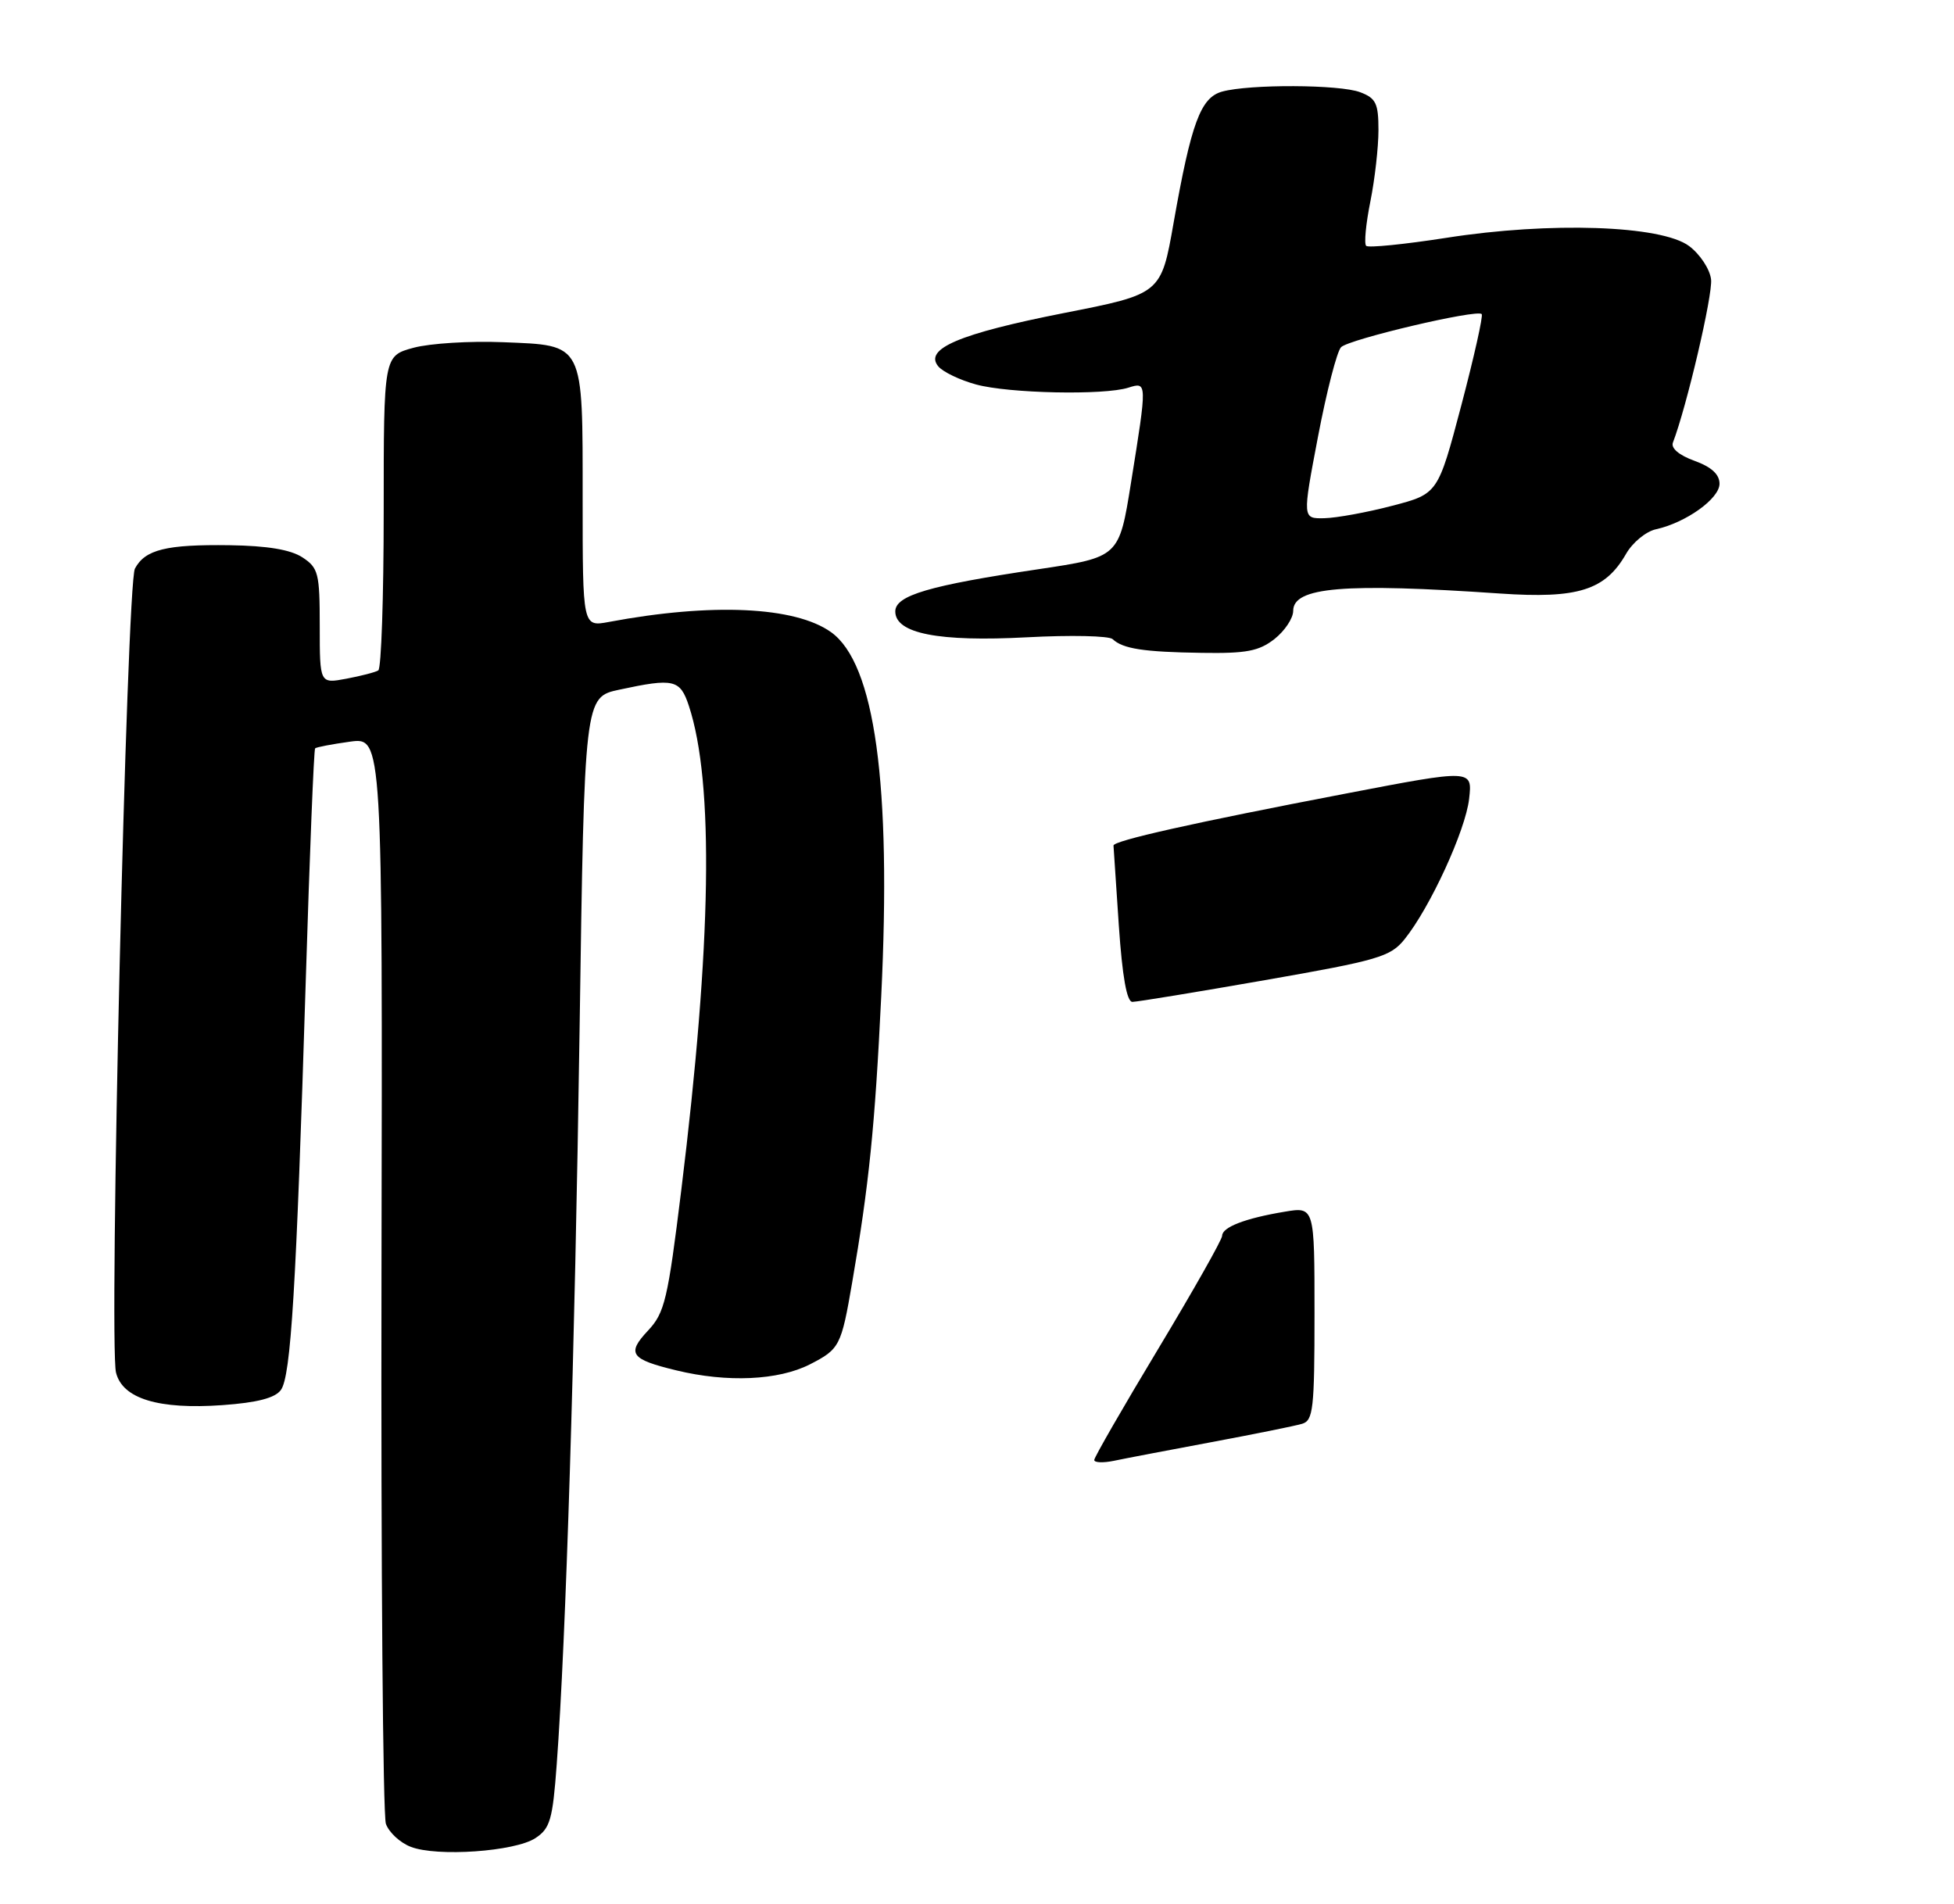 <?xml version="1.0" encoding="UTF-8" standalone="no"?>
<!DOCTYPE svg PUBLIC "-//W3C//DTD SVG 1.1//EN" "http://www.w3.org/Graphics/SVG/1.1/DTD/svg11.dtd" >
<svg xmlns="http://www.w3.org/2000/svg" xmlns:xlink="http://www.w3.org/1999/xlink" version="1.1" viewBox="0 0 275 268">
 <g >
 <path fill="currentColor"
d=" M 75.35 258.69 C 77.42 257.33 77.78 256.11 78.35 248.32 C 79.65 230.78 80.90 190.58 81.57 144.81 C 82.25 98.11 82.25 98.11 87.17 97.06 C 94.84 95.41 95.72 95.62 96.95 99.34 C 100.51 110.13 100.15 132.84 95.88 167.50 C 93.98 182.92 93.55 184.76 91.20 187.26 C 88.16 190.50 88.72 191.30 95.19 192.86 C 102.35 194.60 109.54 194.27 113.97 192.02 C 118.17 189.87 118.39 189.46 119.93 180.50 C 122.30 166.77 123.14 158.51 124.02 140.25 C 125.47 110.30 123.13 93.37 116.95 88.96 C 111.88 85.35 100.15 84.82 85.69 87.53 C 82.00 88.22 82.00 88.22 82.00 70.30 C 82.00 48.03 82.30 48.63 70.79 48.16 C 66.18 47.97 60.52 48.32 58.21 48.94 C 54.00 50.08 54.00 50.08 54.00 71.98 C 54.00 84.03 53.66 94.09 53.24 94.35 C 52.83 94.61 50.80 95.13 48.74 95.52 C 45.00 96.22 45.00 96.22 45.00 88.13 C 45.00 80.66 44.81 79.92 42.56 78.44 C 40.89 77.35 37.62 76.81 32.31 76.73 C 23.40 76.61 20.42 77.34 18.99 80.02 C 17.82 82.20 15.31 189.10 16.33 193.18 C 17.25 196.85 22.31 198.39 31.32 197.75 C 36.20 197.40 38.71 196.75 39.53 195.62 C 40.94 193.69 41.69 181.42 43.03 138.07 C 43.58 120.23 44.17 105.49 44.35 105.32 C 44.52 105.15 46.72 104.73 49.25 104.38 C 53.84 103.75 53.84 103.75 53.69 179.13 C 53.61 220.58 53.89 255.48 54.31 256.68 C 54.74 257.88 56.31 259.34 57.80 259.91 C 61.48 261.35 72.47 260.58 75.35 258.69 Z  M 179.37 89.93 C 180.81 88.79 182.00 87.01 182.00 85.97 C 182.00 82.62 189.13 82.02 211.12 83.53 C 222.07 84.28 225.91 83.07 228.84 77.96 C 229.75 76.36 231.64 74.80 233.04 74.49 C 237.27 73.56 242.00 70.18 242.00 68.08 C 242.00 66.76 240.87 65.72 238.47 64.85 C 236.31 64.07 235.14 63.08 235.44 62.29 C 237.38 57.24 241.07 41.46 240.81 39.32 C 240.64 37.87 239.25 35.77 237.71 34.62 C 233.79 31.71 218.15 31.18 203.56 33.47 C 197.65 34.39 192.57 34.90 192.27 34.60 C 191.96 34.30 192.23 31.49 192.86 28.36 C 193.49 25.23 194.00 20.71 194.00 18.31 C 194.00 14.55 193.65 13.82 191.43 12.98 C 188.56 11.88 175.84 11.83 172.00 12.89 C 168.97 13.73 167.65 17.29 165.17 31.35 C 163.41 41.37 163.41 41.37 149.71 44.06 C 135.03 46.96 130.00 49.09 132.05 51.56 C 132.70 52.34 135.09 53.49 137.37 54.11 C 141.97 55.37 155.38 55.65 158.80 54.56 C 161.46 53.72 161.46 53.72 159.17 67.96 C 157.50 78.41 157.50 78.41 146.14 80.11 C 130.74 82.40 126.00 83.80 126.00 86.05 C 126.00 89.16 132.10 90.35 144.54 89.69 C 150.67 89.36 156.10 89.48 156.59 89.95 C 158.03 91.31 160.95 91.76 169.12 91.88 C 175.42 91.98 177.18 91.64 179.37 89.93 Z  M 154.00 205.47 C 154.00 205.10 158.05 198.06 163.00 189.84 C 167.95 181.61 172.00 174.45 172.00 173.92 C 172.00 172.71 175.23 171.46 180.75 170.54 C 185.00 169.82 185.00 169.82 185.00 184.84 C 185.00 198.29 184.82 199.92 183.25 200.38 C 182.29 200.67 176.55 201.83 170.50 202.96 C 164.45 204.09 158.26 205.27 156.75 205.59 C 155.24 205.90 154.00 205.85 154.00 205.47 Z  M 157.46 130.25 C 157.06 124.34 156.72 119.28 156.71 119.00 C 156.68 118.32 168.02 115.78 189.37 111.69 C 207.23 108.26 207.23 108.26 206.76 112.42 C 206.26 116.86 201.26 127.74 197.67 132.19 C 195.69 134.65 194.00 135.15 178.03 137.94 C 168.42 139.62 160.02 141.00 159.37 141.00 C 158.58 141.00 157.95 137.43 157.46 130.25 Z  M 185.49 61.46 C 186.70 55.11 188.16 49.44 188.74 48.86 C 189.86 47.74 207.84 43.50 208.53 44.20 C 208.76 44.42 207.46 50.21 205.66 57.05 C 202.37 69.50 202.37 69.50 195.94 71.18 C 192.40 72.11 188.10 72.89 186.40 72.93 C 183.29 73.00 183.29 73.00 185.49 61.46 Z "/>
</g>
</svg>